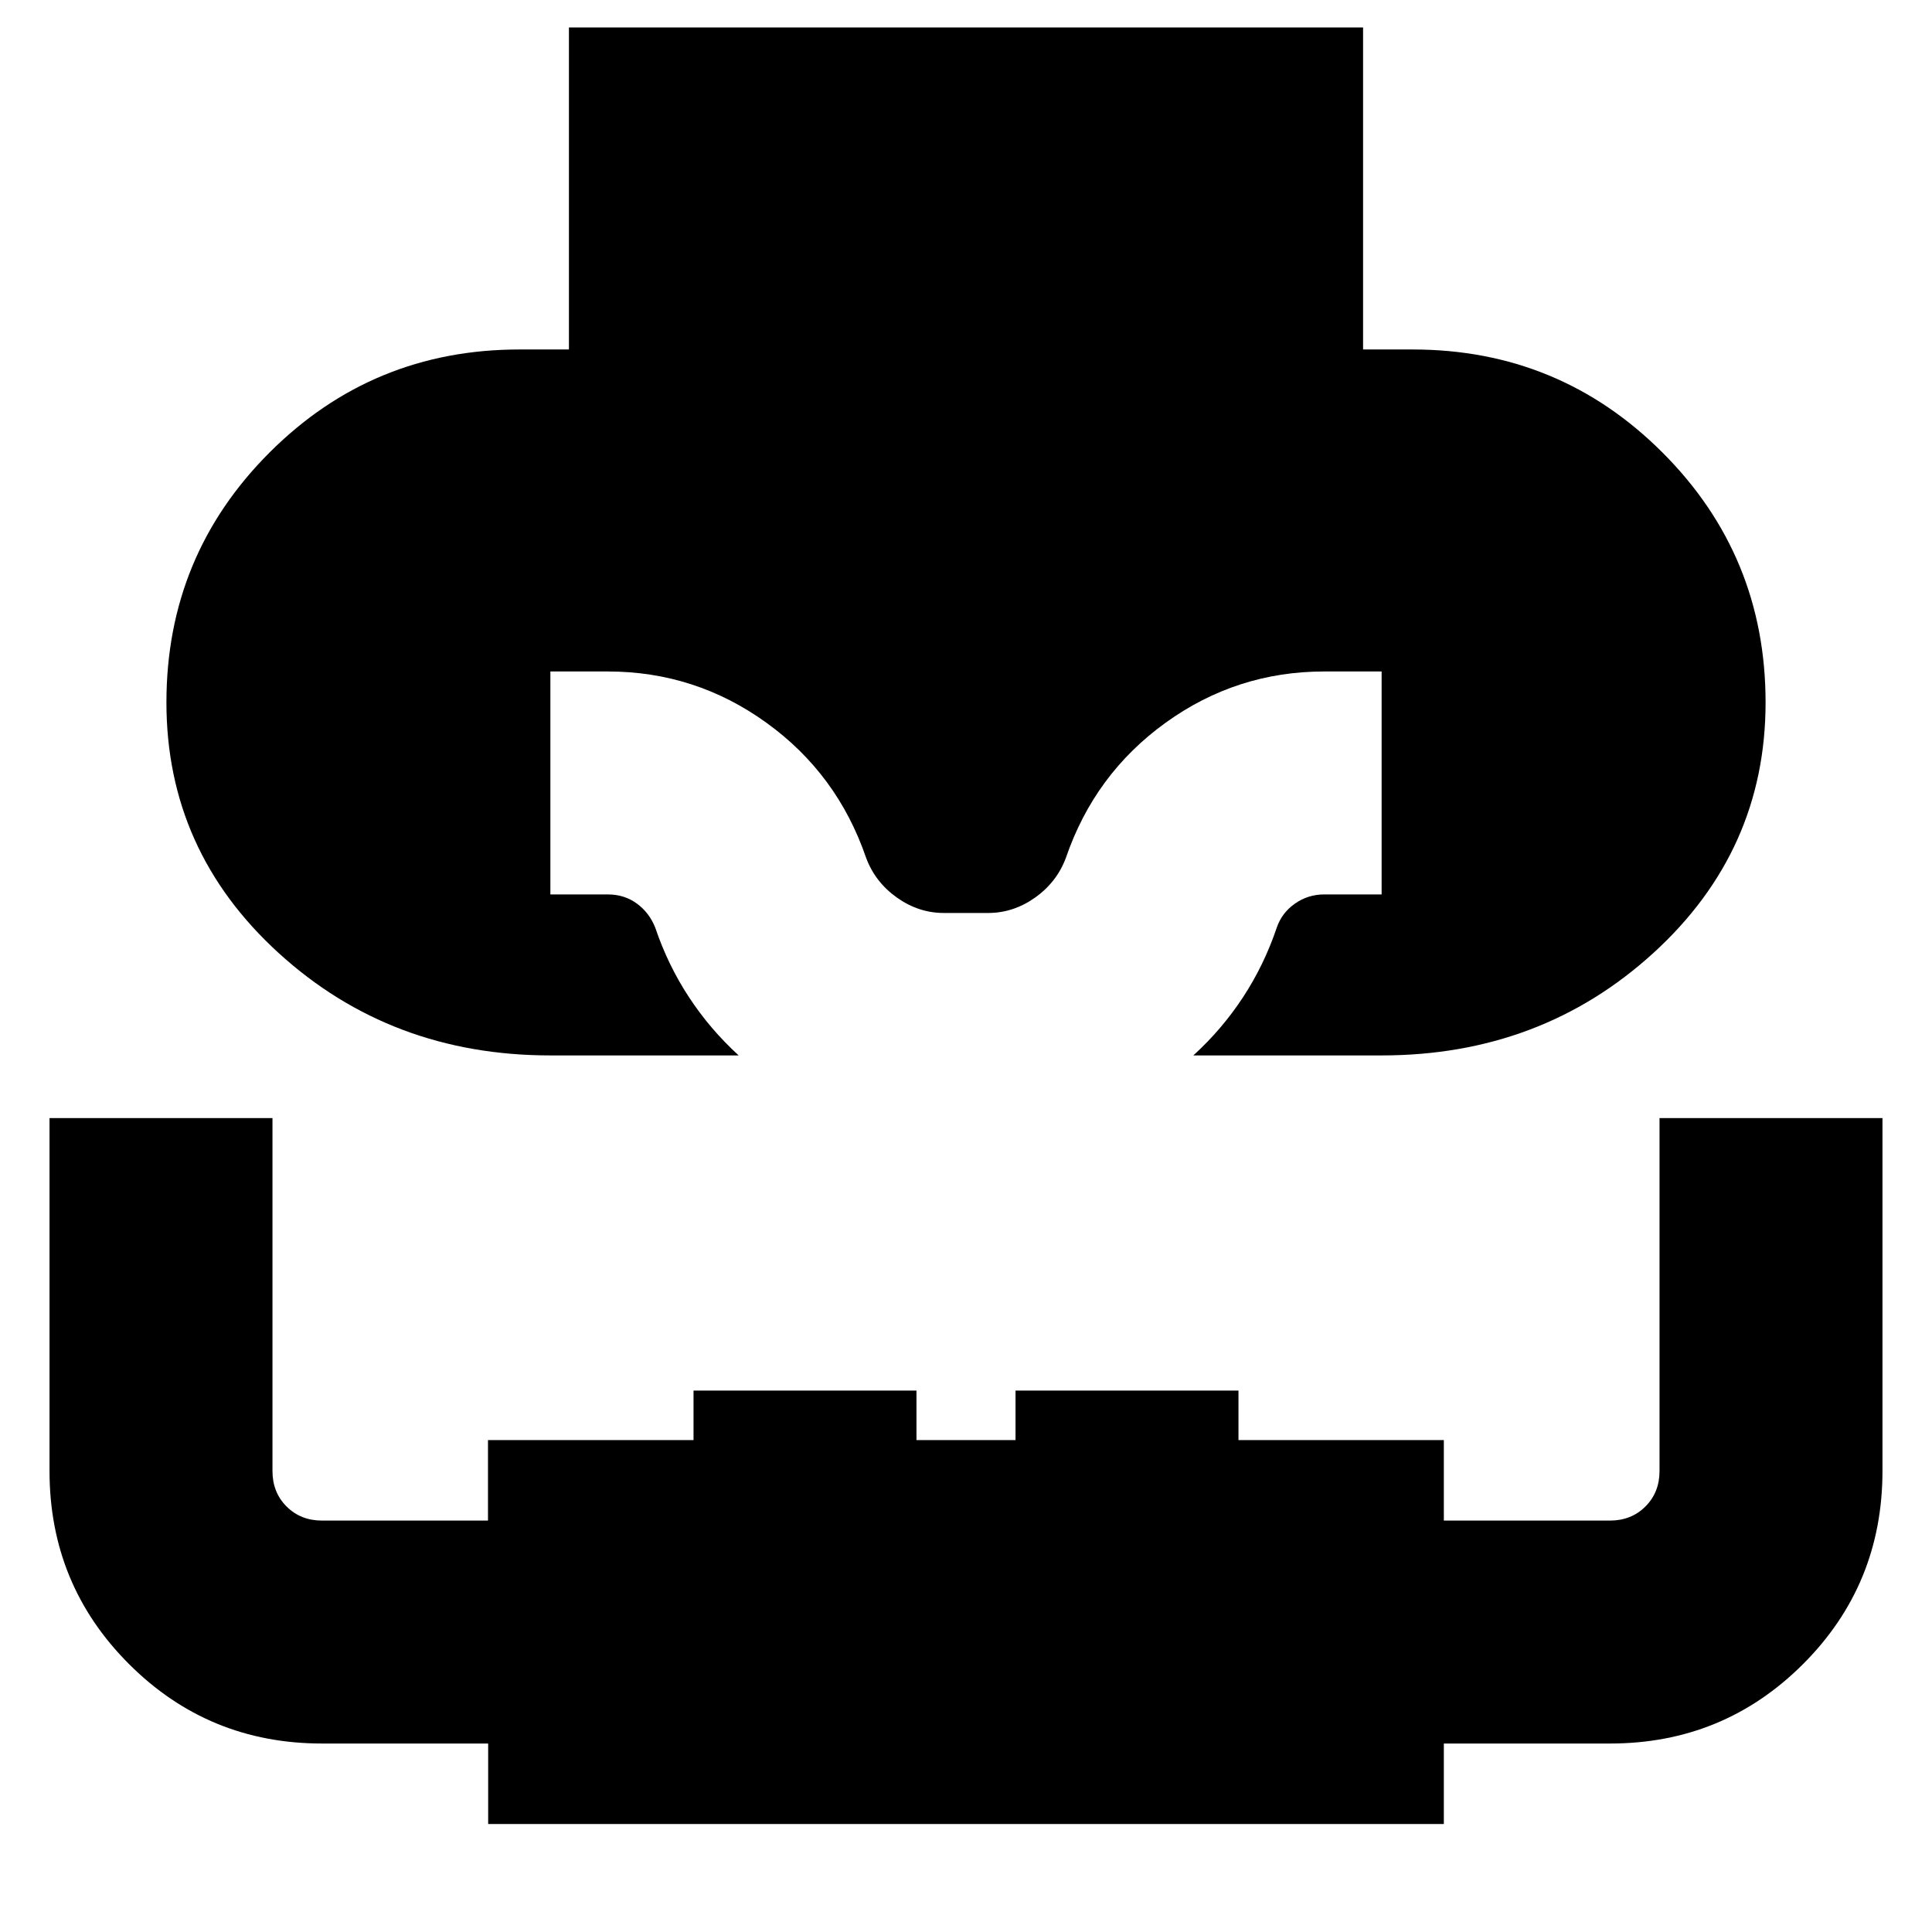 <svg xmlns="http://www.w3.org/2000/svg" height="24" viewBox="0 96 960 960" width="24"><path d="M24.609 651.565H135.39v175.392q0 10.602 7.004 17.605 7.003 7.003 17.605 7.003h82.479v-40h102.13v-24.608h110.782v24.608h49.218v-24.608h110.782v24.608h102.044v40H800q10.602 0 17.605-7.003 7.004-7.003 7.004-17.605V651.565h110.782v175.3q0 56.584-39.489 96.034-39.489 39.449-95.902 39.449h-82.565v40.002h-474.87v-40.002H160q-56.413 0-95.902-39.489-39.49-39.489-39.49-95.902V651.565Zm248.869-31.13q-79.195 0-134.989-50.859-55.793-50.859-55.793-124.533 0-72.956 51.217-124.173 51.217-51.218 124.174-51.218h24.609v-160h394.608v160h24.609q72.957 0 124.174 51.218 51.217 51.217 51.217 124.173 0 73.674-55.793 124.533-55.794 50.859-134.989 50.859h-93.565q14.273-13.006 24.734-28.982 10.461-15.975 16.7-34.453 2.485-7.362 9.009-11.964 6.523-4.601 14.6-4.601h28.522V429.652H658q-43.497 0-78.807 25.459-35.31 25.46-49.584 67.215-4.522 12.044-15.294 19.685-10.772 7.641-23.315 7.641h-22q-12.543 0-23.315-7.641-10.772-7.641-15.294-19.685-14.275-41.755-49.584-67.215-35.31-25.459-78.807-25.459h-28.522v110.783H302q8.272 0 14.478 4.561 6.207 4.562 9.131 12.004 6.239 18.478 16.717 34.457 10.478 15.978 24.717 28.978h-93.565Z"/></svg>